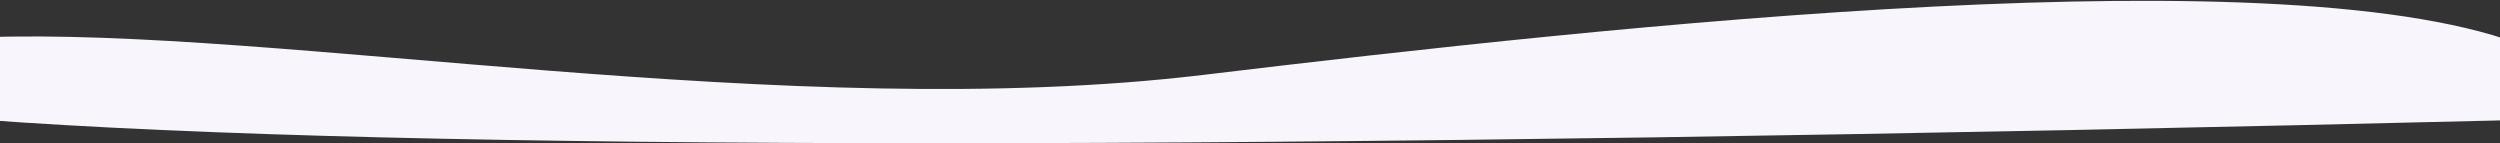 <svg
  xmlns="http://www.w3.org/2000/svg"
  version="1.1"
  width="1920px"
  height="110px"
  viewBox="0 0 1920 110"
>
  <rect x="0" y="0" width="1920" height="110" fill="#333333" stroke="none"/>
  <g stroke="none" stroke-width="1" fill="none" fill-rule="evenodd">
    <g transform="translate(0, -801)" fill="#f8f5fd">
      <g transform="translate(-132, 738)">
        <path
          d="M96.834,4.80171458e-15 L96.834,25.563 C-39.254,75.155 -31.901,97.181 118.891,91.641 C345.079,83.33 738.673,158.626 1056.088,120.521 C1373.503,82.416 1894.342,25.766 2074,99.575 L2074,154.956 C1096.446,179.015 444.743,179.015 118.891,154.956"
          id="Path-3"
        ></path>
      </g>
    </g>
  </g>
</svg>
